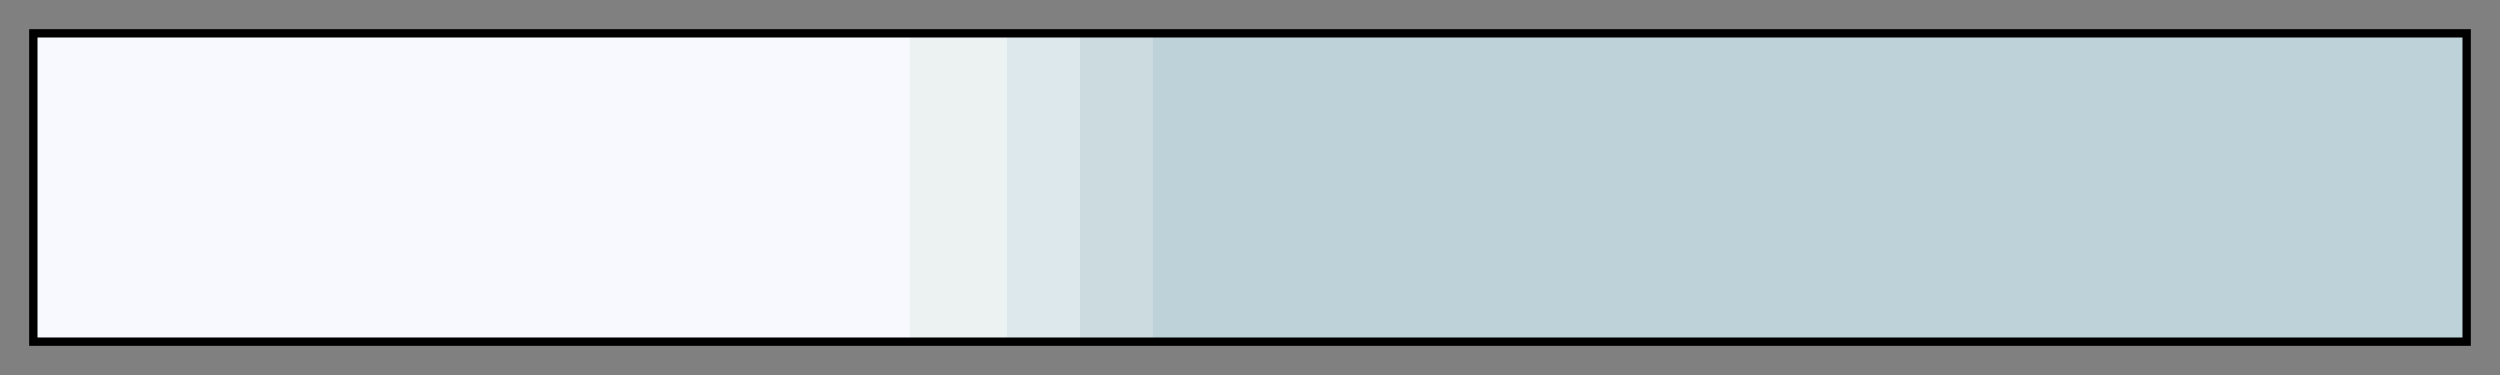 <?xml version="1.0" encoding="UTF-8"?>
<svg xmlns="http://www.w3.org/2000/svg" version="1.1" width="300px" height="45px" viewBox="0 0 300 45">
  <rect x="0" y="0" width="300" height="45" fill="#808080" stroke="none"/>
  <g>
    <defs>
      <linearGradient id="you_will_be_free" gradientUnits="objectBoundingBox" spreadMethod="pad" x1="0%" x2="100%" y1="0%" y2="0%">
        <stop offset="0.00%" stop-color="rgb(247,249,254)" stop-opacity="1"/>
        <stop offset="36.00%" stop-color="rgb(247,249,254)" stop-opacity="1"/>
        <stop offset="36.00%" stop-color="rgb(236,241,242)" stop-opacity="1"/>
        <stop offset="40.00%" stop-color="rgb(236,241,242)" stop-opacity="1"/>
        <stop offset="40.00%" stop-color="rgb(220,232,235)" stop-opacity="1"/>
        <stop offset="43.00%" stop-color="rgb(220,232,235)" stop-opacity="1"/>
        <stop offset="43.00%" stop-color="rgb(203,219,224)" stop-opacity="1"/>
        <stop offset="46.00%" stop-color="rgb(203,219,224)" stop-opacity="1"/>
        <stop offset="46.00%" stop-color="rgb(190,210,217)" stop-opacity="1"/>
        <stop offset="100.00%" stop-color="rgb(190,210,217)" stop-opacity="1"/>
      </linearGradient>
    </defs>
    <rect fill="url(#you_will_be_free)" x="4" y="4" width="292" height="37" stroke="black" stroke-width="1"/>
  </g>
</svg>
